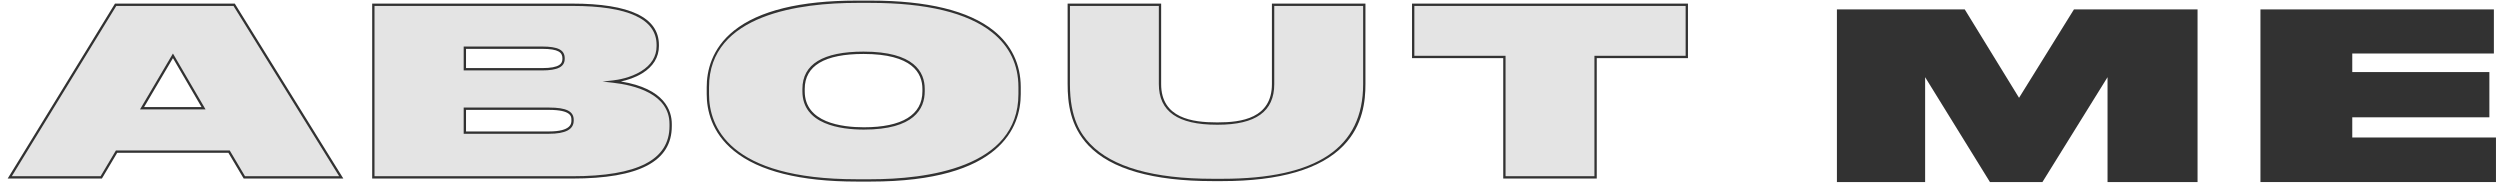<?xml version="1.0" encoding="utf-8"?>
<!-- Generator: Adobe Illustrator 24.0.1, SVG Export Plug-In . SVG Version: 6.00 Build 0)  -->
<svg version="1.1" id="Layer_1" xmlns="http://www.w3.org/2000/svg" xmlns:xlink="http://www.w3.org/1999/xlink" x="0px" y="0px"
	 viewBox="0 0 1612 123" enable-background="new 0 0 1612 123" xml:space="preserve">
<g>
	<g>
		<path fill="#E4E4E4" d="M147.69,97.77H75.14l-9.87,16.61h-59L74.56,3.07h76.41l69.06,111.31h-62.48L147.69,97.77z M111.51,35.98
			L91.59,69.8h39.66L111.51,35.98z"/>
		<path fill="#323232" d="M221.39,115.13h-64.26l-9.87-16.61H75.57l-9.87,16.61H4.94L74.14,2.32h77.25l0.22,0.35L221.39,115.13z
			 M157.98,113.63h60.71L150.56,3.82H74.98L7.62,113.63h57.24l9.87-16.61h73.4L157.98,113.63z M132.55,70.55H90.27l21.24-36.04
			L132.55,70.55z M92.9,69.05h37.04l-18.43-31.58L92.9,69.05z"/>
	</g>
	<g>
		<path fill="#E4E4E4" d="M240.73,3.07h128.26c41.21,0,55.13,10.92,55.13,25.88v0.75c0,15.71-17.99,21.69-28.82,22.89
			c14.7,1.65,37.14,7.63,37.14,27.38v1.35c0,19.75-16.25,33.06-63.45,33.06H240.73V3.07z M299.74,30.75v13.91h49.72
			c10.64,0,13.93-2.54,13.93-6.73v-0.3c0-4.64-3.29-6.88-13.93-6.88H299.74z M299.74,70.1v15.41h54.17
			c13.35,0,15.28-4.34,15.28-7.78v-0.45c0-3.59-1.93-7.18-15.28-7.18H299.74z"/>
		<path fill="#323232" d="M368.99,115.13H239.98V2.32h129.01c37.08,0,55.88,8.96,55.88,26.63v0.75c0,7.15-3.7,13.21-10.71,17.53
			c-4.69,2.89-9.87,4.46-13.81,5.3c28.43,4.62,32.83,18.99,32.83,27.45v1.35C433.19,104.07,412.19,115.13,368.99,115.13z
			 M241.48,113.63h127.51c42.19,0,62.7-10.57,62.7-32.31v-1.35c0-19.62-22.85-25.11-36.48-26.63l-6.7-0.75l6.7-0.74
			c3.15-0.35,11.23-1.62,18.16-5.9c6.63-4.09,9.99-9.56,9.99-16.25v-0.75c0-16.68-18.3-25.13-54.38-25.13H241.48V113.63z
			 M353.9,86.26h-54.92V69.35h54.92c11.24,0,16.03,2.37,16.03,7.93v0.45C369.93,83.47,364.69,86.26,353.9,86.26z M300.49,84.76
			h53.42c14.53,0,14.53-5.29,14.53-7.03v-0.45c0-2.09,0-6.43-14.53-6.43h-53.42V84.76z M349.45,45.41h-50.47V30h50.47
			c10.43,0,14.68,2.21,14.68,7.63v0.3C364.13,43.1,359.6,45.41,349.45,45.41z M300.49,43.91h48.97c11.61,0,13.18-3.02,13.18-5.98
			v-0.3c0-3.68-2.24-6.13-13.18-6.13h-48.97V43.91z"/>
	</g>
	<g>
		<path fill="#E4E4E4" d="M561.28,1.12c82.22,0,96.15,32.77,96.15,55.06v4.49c0,21.84-13.74,55.66-96.15,55.66h-8.9
			c-81.83,0-95.95-33.81-95.95-55.66v-4.49c0-22.29,14.32-55.06,95.95-55.06H561.28z M595.52,57.38c0-8.83-4.64-23.34-38.69-23.34
			c-34.63,0-38.69,14.51-38.69,23.34v1.5c0,9.13,5.03,23.94,38.88,23.94s38.5-14.81,38.5-23.94V57.38z"/>
		<path fill="#323232" d="M561.28,117.08h-8.9c-36.34,0-62.97-6.66-79.13-19.8c-14.52-11.8-17.57-26.42-17.57-36.6v-4.49
			c0-10.23,3.06-24.86,17.65-36.48c16.11-12.83,42.71-19.33,79.06-19.33h8.9c36.59,0,63.29,6.5,79.37,19.33
			c11.46,9.15,17.52,21.76,17.52,36.47v4.49C658.17,81.74,645.58,117.08,561.28,117.08z M552.38,1.87c-35.55,0-95.2,7.06-95.2,54.31
			v4.49c0,20.51,12.37,54.91,95.2,54.91h8.9c35.63,0,95.4-7.13,95.4-54.91v-4.49c0-14.45-5.71-26.32-16.96-35.3
			c-15.81-12.61-42.2-19.01-78.44-19.01H552.38z M557.02,83.56c-14.8,0-39.63-3.21-39.63-24.69v-1.5
			c0-15.98,13.27-24.09,39.44-24.09c32.6,0,39.44,13.1,39.44,24.09v1.5C596.27,70.14,589.46,83.56,557.02,83.56z M556.83,34.79
			c-25.18,0-37.94,7.6-37.94,22.59v1.5c0,20.17,23.89,23.19,38.13,23.19c24.69,0,37.75-8.02,37.75-23.19v-1.5
			C594.77,47.07,588.18,34.79,556.83,34.79z"/>
	</g>
	<g>
		<path fill="#E4E4E4" d="M782,116.03c-88.41,0-92.86-39.95-92.86-61.79V3.07h58.81v51.17c0,12.72,6.19,25.43,36.56,25.43h0.77
			c29.6,0,35.59-12.72,35.59-25.43V3.07h58.81v51.17c0,21.84-6.58,61.79-91.7,61.79H782z"/>
		<path fill="#323232" d="M788,116.78h-6c-38.61,0-65.57-7.72-80.12-22.94c-11.95-12.5-13.48-27.73-13.48-39.6V2.32h60.31v51.92
			c0,22.13,20.44,24.68,35.81,24.68h0.77c14.96,0,34.84-2.56,34.84-24.68V2.32h60.31v51.92c0,10.72-1.47,26.49-14.14,39.61
			C851.6,109.06,825.26,116.78,788,116.78z M689.89,3.82v50.42c0,22.07,6.98,32.21,13.07,38.57c14.26,14.91,40.85,22.47,79.04,22.47
			h6c61.2,0,90.95-19.97,90.95-61.04V3.82h-57.31v50.42c0,17.62-11.89,26.18-36.34,26.18h-0.77c-25.11,0-37.31-8.56-37.31-26.18
			V3.82H689.89z"/>
	</g>
	<g>
		<path fill="#E4E4E4" d="M970.03,36.73h-58.81V3.07h176.43v33.66h-58.81v77.65h-58.81V36.73z"/>
		<path fill="#323232" d="M1029.59,115.13h-60.31V37.48h-58.81V2.32h177.93v35.16h-58.81V115.13z M970.78,113.63h57.31V35.98h58.81
			V3.82H911.97v32.16h58.81V113.63z"/>
	</g>
</g>
<g>
	<g>
		<path fill="#323232" d="M1184.46,6.07h82.41l35.01,57l35.4-57h79.7v111.31h-58.04V49.76l-41.98,67.62h-33.85l-41.79-67.62v67.62
			h-56.88V6.07z"/>
	</g>
	<g>
		<path fill="#323232" d="M1608.05,6.07V34.5h-91.31v11.97h88.41v29.17h-88.41v13.02h92.66v28.73h-151.86V6.07H1608.05z"/>
	</g>
</g>
</svg>
